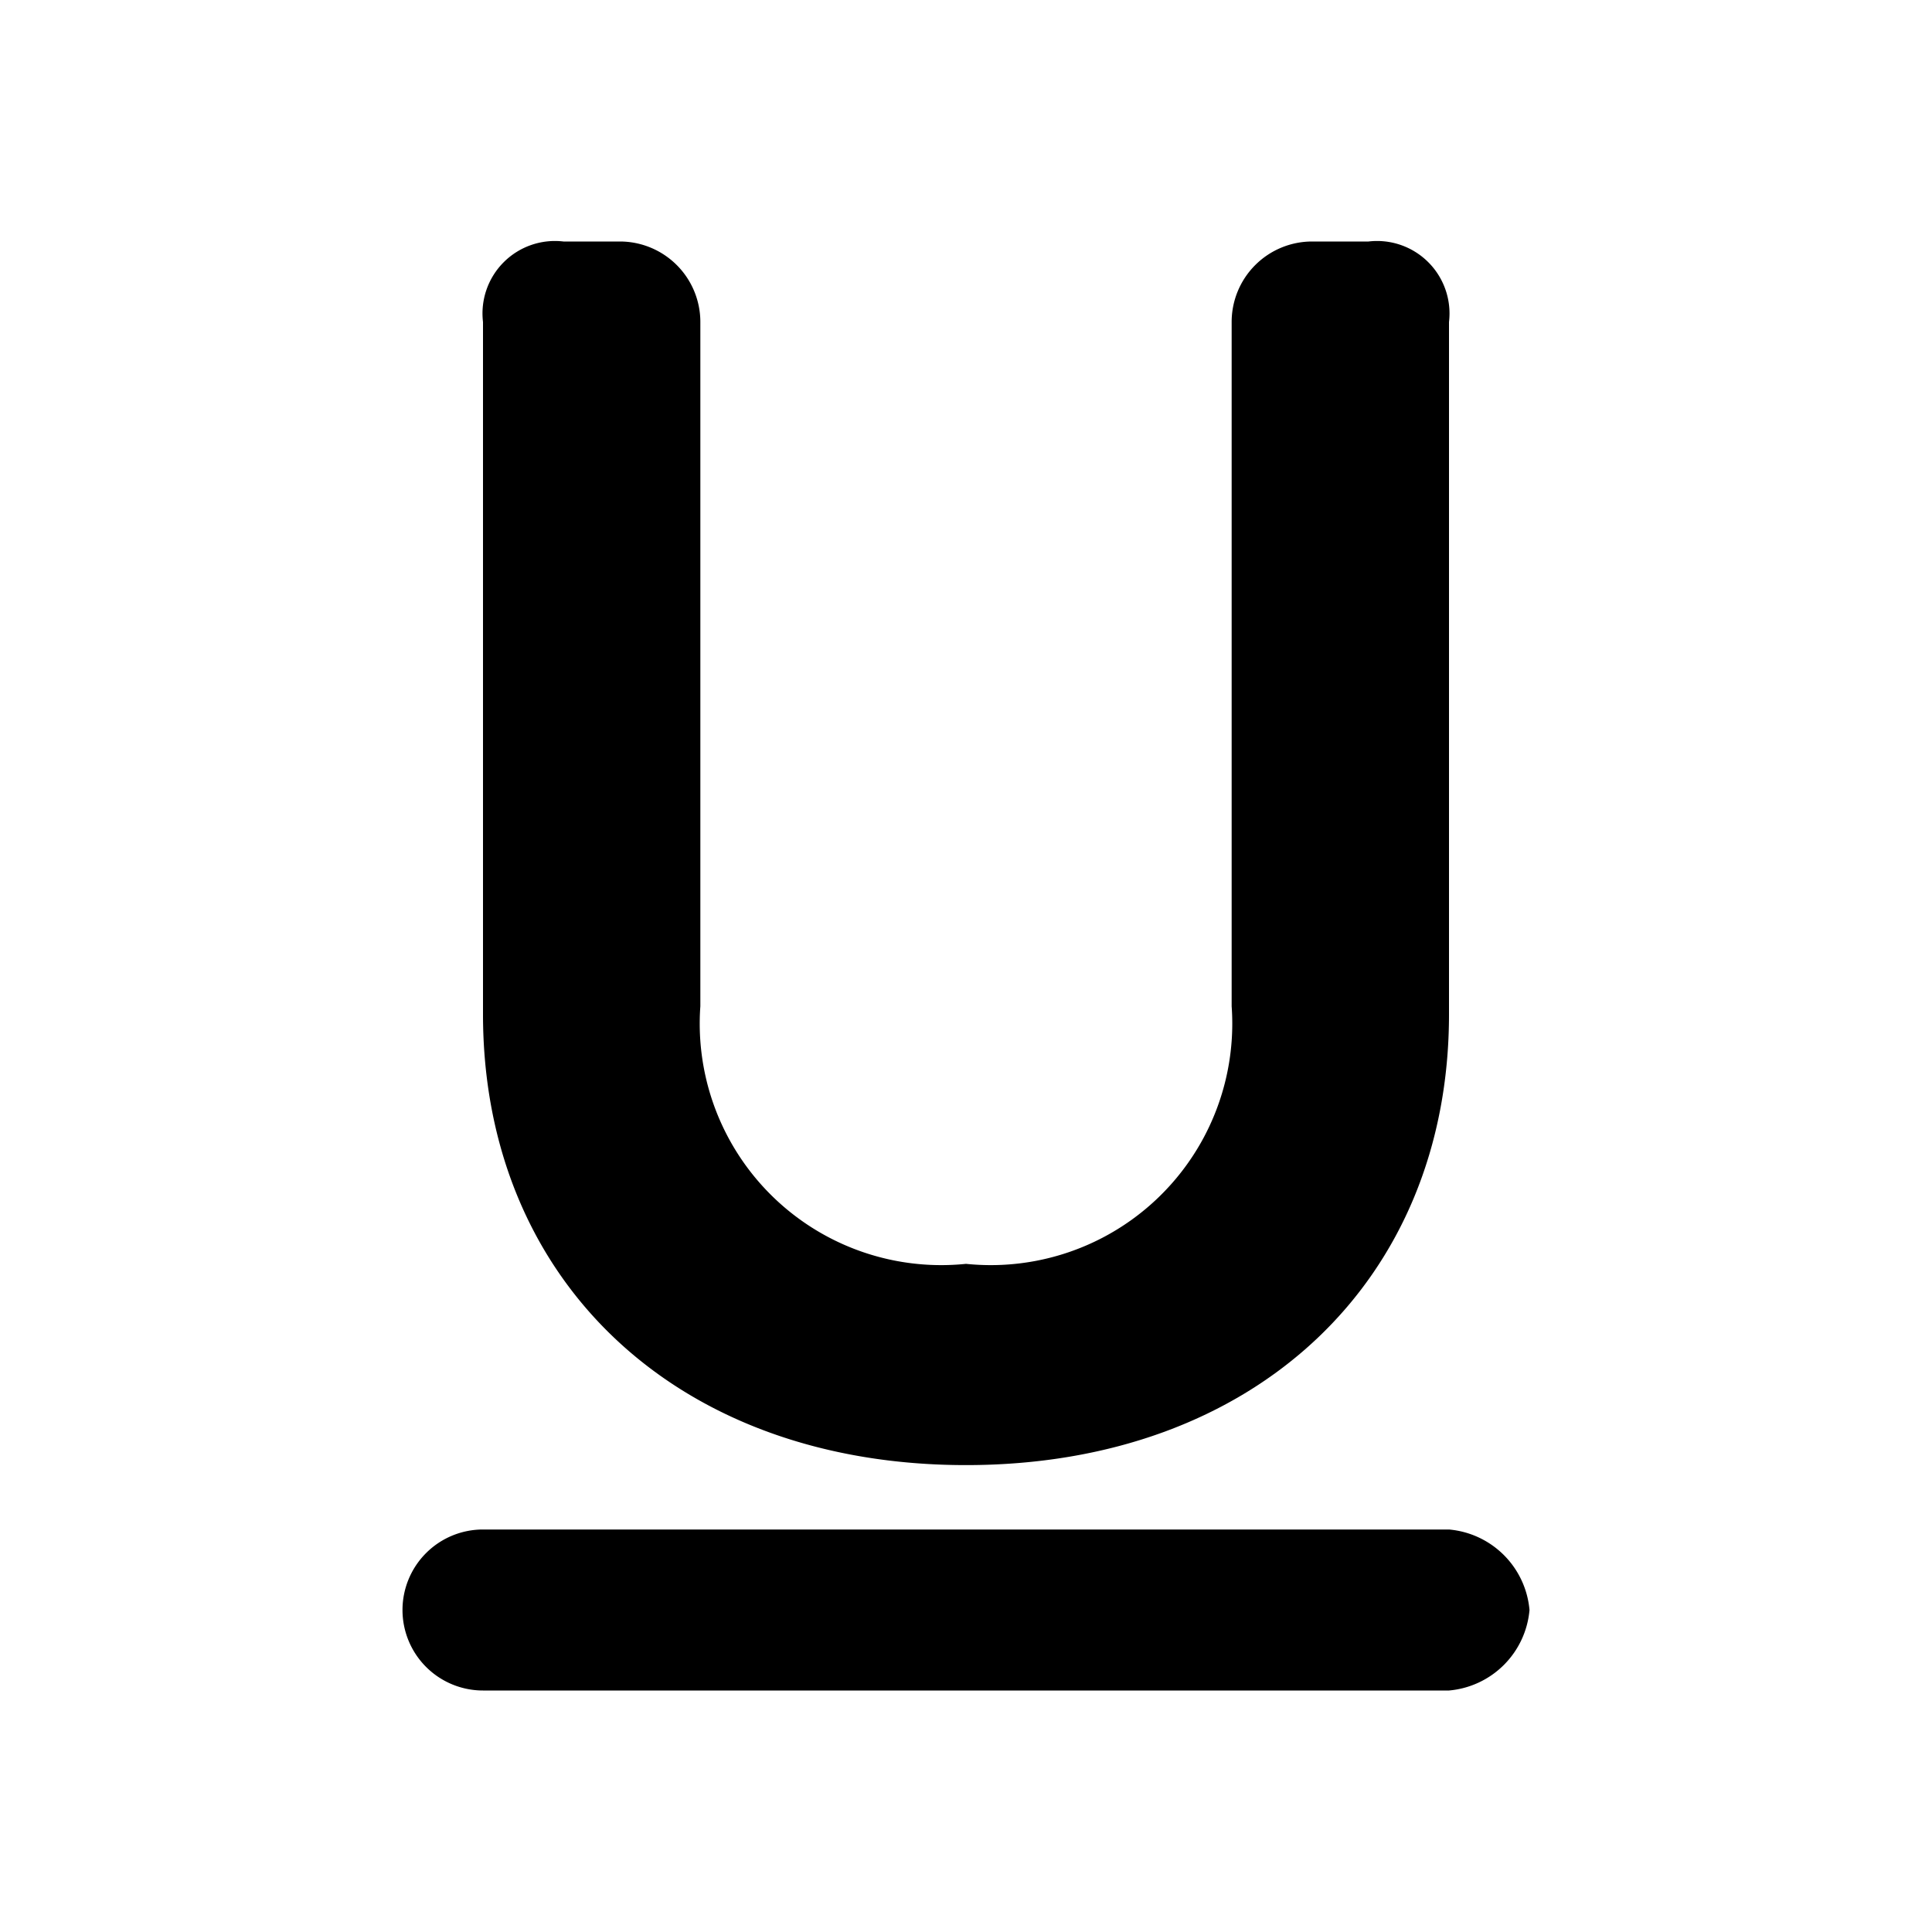 <svg xmlns="http://www.w3.org/2000/svg" viewBox="0 0 24 24"><path d="M5,20H5a1,1,0,0,0,1,1H18a1.1,1.1,0,0,0,1-1h0a1.1,1.1,0,0,0-1-1H6A1,1,0,0,0,5,20Z"/><path d="M17,3h-.7a1,1,0,0,0-1,1v8.5A3,3,0,0,1,12,15.7a3,3,0,0,1-3.3-3.2V4a1,1,0,0,0-1-1H7A.9.9,0,0,0,6,4v8.6c0,3.3,2.4,5.6,6,5.6s6-2.3,6-5.6V4A.9.9,0,0,0,17,3Z"/></svg>
